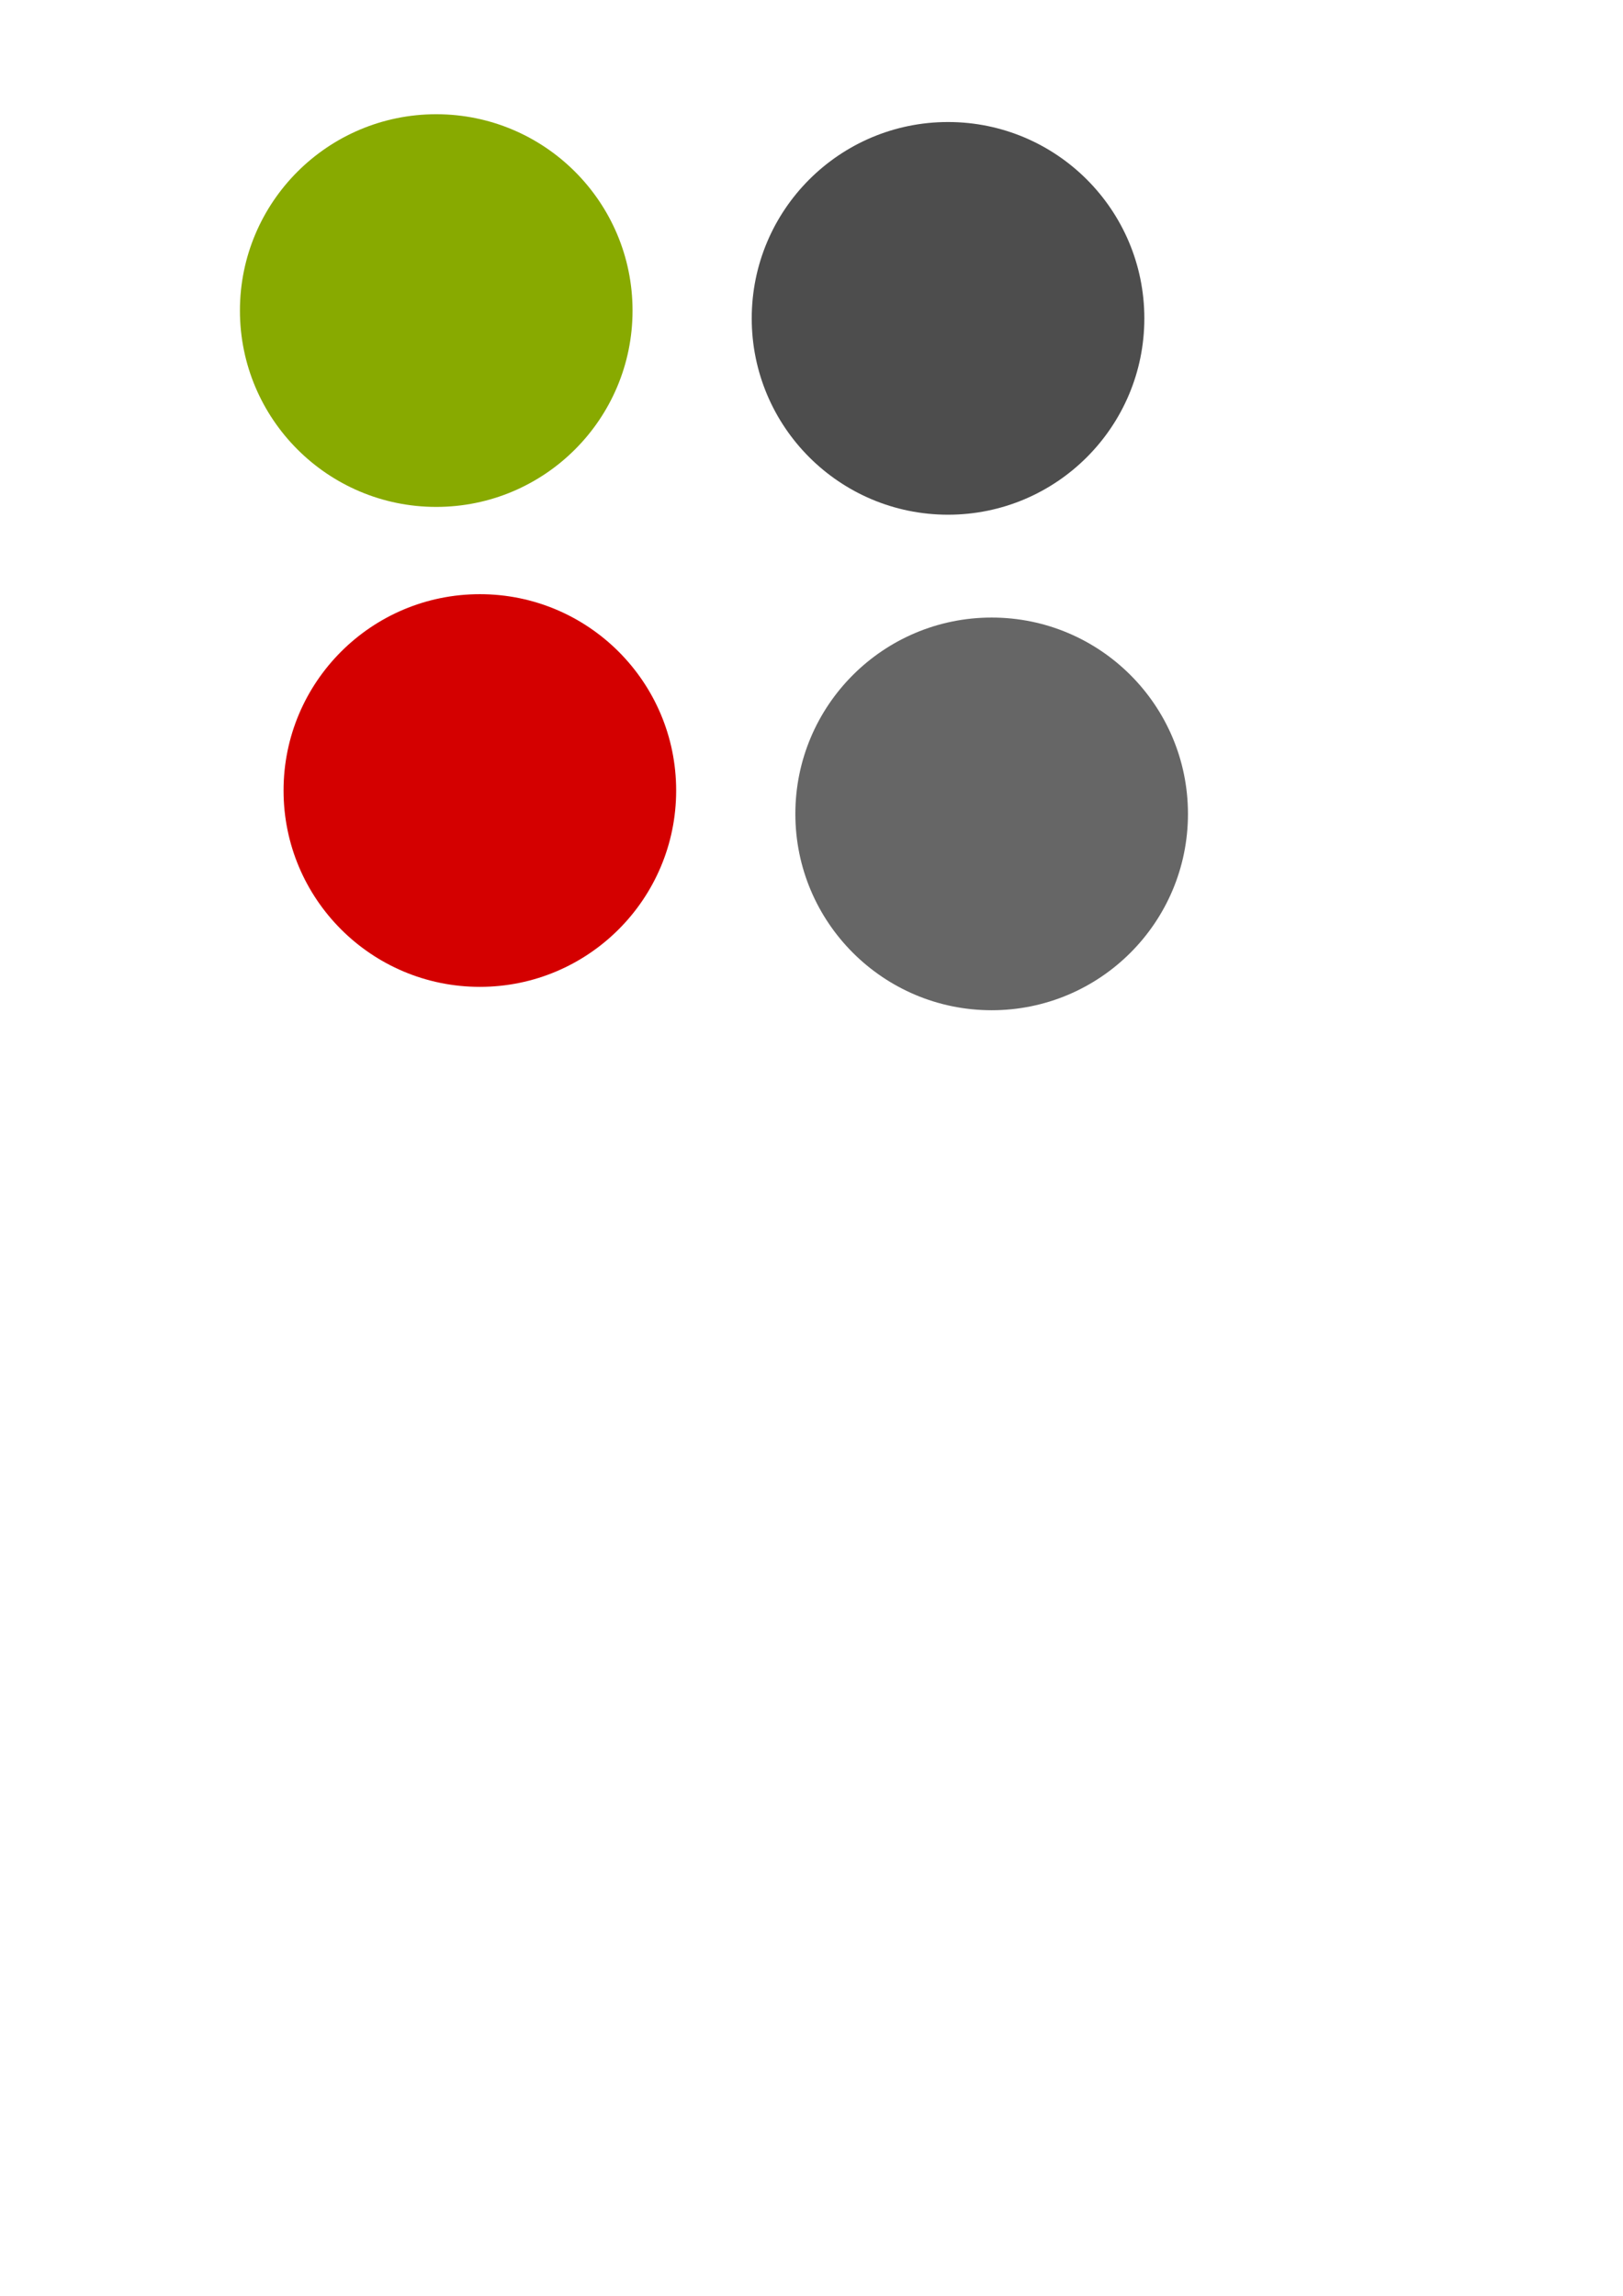 <?xml version="1.0" encoding="UTF-8" standalone="no"?>
<!-- Created with Inkscape (http://www.inkscape.org/) -->

<svg
   xmlns:dc="http://purl.org/dc/elements/1.1/"
   xmlns:cc="http://creativecommons.org/ns#"
   xmlns:rdf="http://www.w3.org/1999/02/22-rdf-syntax-ns#"
   xmlns:svg="http://www.w3.org/2000/svg"
   xmlns="http://www.w3.org/2000/svg"
   xmlns:sodipodi="http://sodipodi.sourceforge.net/DTD/sodipodi-0.dtd"
   xmlns:inkscape="http://www.inkscape.org/namespaces/inkscape"
   width="210mm"
   height="297mm"
   viewBox="0 0 744.094 1052.362"
   id="svg2"
   version="1.1"
   inkscape:version="0.91 r13725"
   sodipodi:docname="drawing.svg">
  <defs
     id="defs4" />
  <sodipodi:namedview
     id="base"
     pagecolor="#ffffff"
     bordercolor="#666666"
     borderopacity="1.0"
     inkscape:pageopacity="0.0"
     inkscape:pageshadow="2"
     inkscape:zoom="1.4"
     inkscape:cx="239.65084"
     inkscape:cy="745.38229"
     inkscape:document-units="px"
     inkscape:current-layer="layer1"
     showgrid="true"
     inkscape:window-width="1600"
     inkscape:window-height="837"
     inkscape:window-x="-8"
     inkscape:window-y="-8"
     inkscape:window-maximized="1">
    <inkscape:grid
       type="xygrid"
       id="grid4136" />
  </sodipodi:namedview>
  <g
     inkscape:label="Layer 1"
     inkscape:groupmode="layer"
     id="layer1">
    <circle
       style="fill:#88aa00;fill-opacity:1;stroke:#000000;stroke-width:0;stroke-miterlimit:4;stroke-dasharray:none;stroke-opacity:1"
       id="path4138"
       cx="200"
       cy="142.362"
       r="90"
       inkscape:export-xdpi="256"
       inkscape:export-ydpi="256" />
    <circle
       style="fill:#4d4d4d;fill-opacity:1;stroke:#000000;stroke-width:0;stroke-miterlimit:4;stroke-dasharray:none;stroke-opacity:1"
       id="path4138-3"
       cx="434.643"
       cy="145.934"
       r="90"
       inkscape:export-xdpi="256"
       inkscape:export-ydpi="256"
       inkscape:export-filename="C:\Users\jason\Documents\TapGame\Assets\Resources\Materials\Textures\tex_tapArea.png" />
    <circle
       style="fill:#d40000;fill-opacity:1;stroke:#000000;stroke-width:0;stroke-miterlimit:4;stroke-dasharray:none;stroke-opacity:1"
       id="path4138-7"
       cx="220"
       cy="362.362"
       r="90"
       inkscape:export-xdpi="256"
       inkscape:export-ydpi="256"
       inkscape:export-filename="C:\Users\jason\Documents\TapGame\Assets\Resources\Materials\Textures\tex_tapArea.png" />
    <circle
       style="fill:#666666;fill-opacity:1;stroke:#000000;stroke-width:0;stroke-miterlimit:4;stroke-dasharray:none;stroke-opacity:1"
       id="path4138-3-2"
       cx="454.643"
       cy="373.077"
       r="90"
       inkscape:export-xdpi="256"
       inkscape:export-ydpi="256"
       inkscape:export-filename="C:\Users\jason\Documents\TapGame\Assets\Resources\Materials\Textures\tex_tapArea.png" />
  </g>
</svg>
